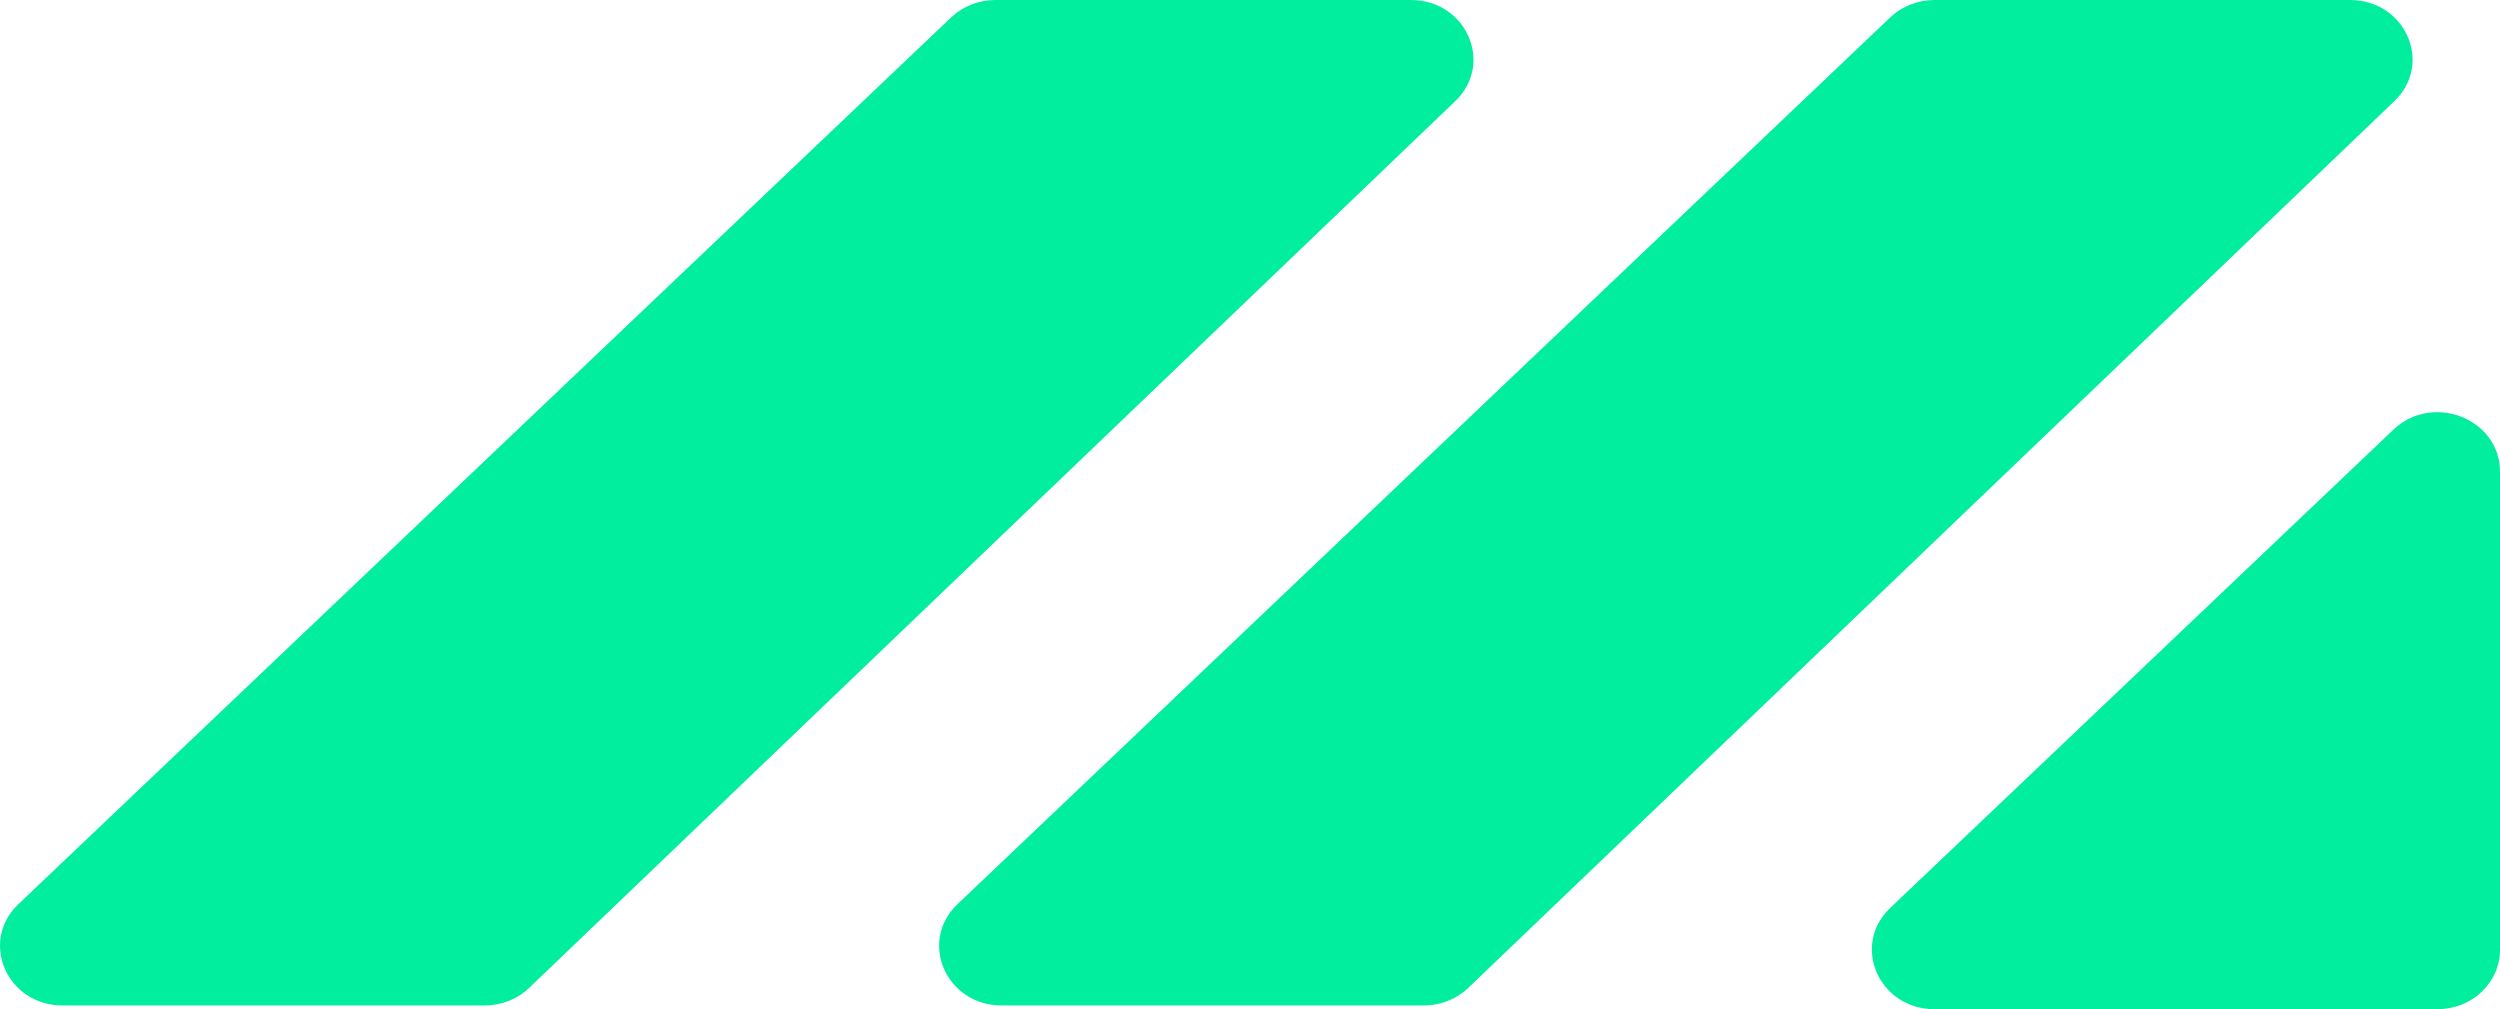 <svg width="109" height="44" viewBox="0 0 109 44" fill="none" xmlns="http://www.w3.org/2000/svg">
<path d="M82.416 0.758C82.927 0.273 83.62 0 84.342 0H102.46C104.881 0 106.098 2.778 104.392 4.412L64.014 43.073C63.503 43.563 62.807 43.838 62.081 43.838H43.674C41.248 43.838 40.033 41.051 41.748 39.42L82.416 0.758Z" fill="#01EE9F"/>
<path d="M84.342 44C81.916 44 80.701 41.212 82.417 39.582L104.351 18.735C106.067 17.104 109 18.259 109 20.565V41.412C109 42.841 107.781 44 106.277 44H84.342Z" fill="#01EE9F"/>
<path d="M41.471 0.758C41.982 0.273 42.675 0 43.397 0H61.515C63.936 0 65.153 2.778 63.447 4.412L23.069 43.073C22.558 43.563 21.862 43.838 21.136 43.838H2.729C0.303 43.838 -0.912 41.051 0.803 39.42L41.471 0.758Z" fill="#01EE9F"/>
</svg>
